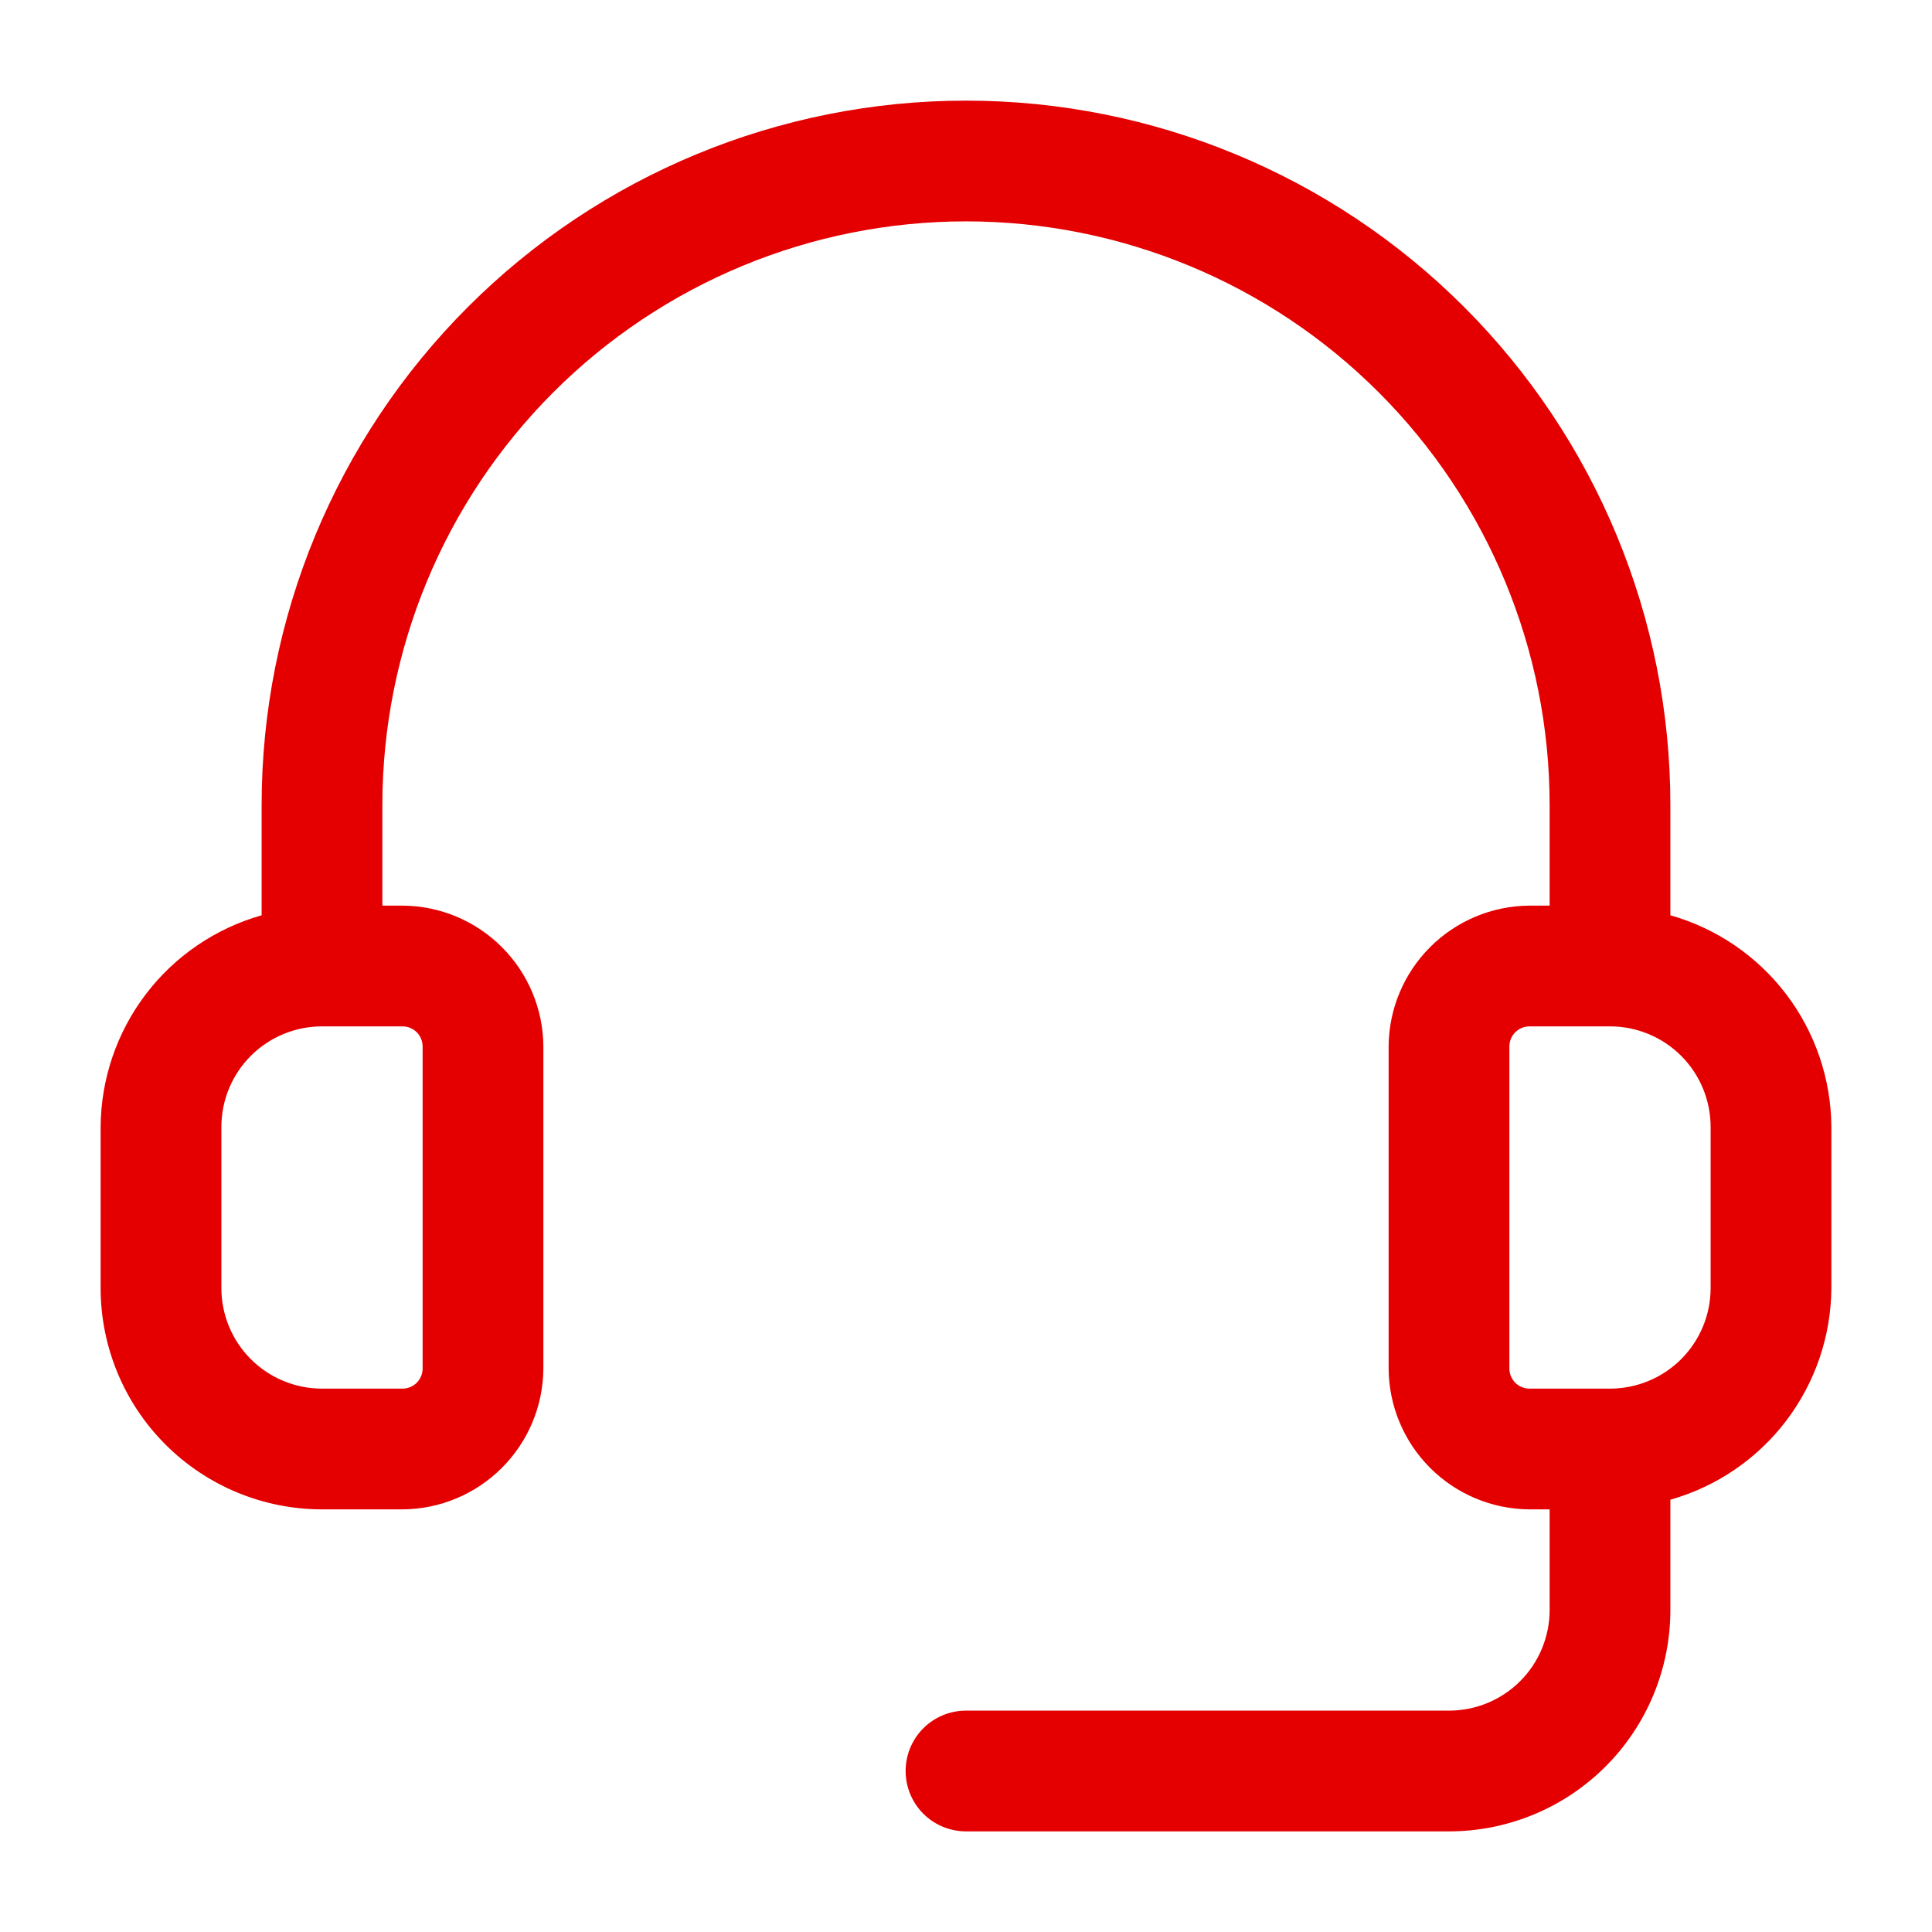 <svg width="48" height="48" viewBox="0 0 48 48" fill="none" xmlns="http://www.w3.org/2000/svg">
<path d="M41.5 22.74V20C41.5 15.359 39.656 10.908 36.374 7.626C33.093 4.344 28.641 2.5 24 2.5C19.359 2.5 14.908 4.344 11.626 7.626C8.344 10.908 6.5 15.359 6.5 20V22.74C5.353 23.065 4.343 23.754 3.622 24.702C2.901 25.651 2.507 26.808 2.5 28V32C2.5 33.459 3.079 34.858 4.111 35.889C5.142 36.92 6.541 37.5 8 37.5H10C10.927 37.495 11.814 37.124 12.469 36.469C13.124 35.814 13.495 34.927 13.5 34V26C13.495 25.073 13.124 24.186 12.469 23.531C11.814 22.876 10.927 22.505 10 22.5H9.5V20C9.5 16.154 11.028 12.466 13.747 9.747C16.466 7.028 20.154 5.5 24 5.5C27.846 5.5 31.534 7.028 34.253 9.747C36.972 12.466 38.5 16.154 38.5 20V22.5H38C37.073 22.505 36.186 22.876 35.531 23.531C34.876 24.186 34.505 25.073 34.5 26V34C34.505 34.927 34.876 35.814 35.531 36.469C36.186 37.124 37.073 37.495 38 37.5H38.5V40C38.5 40.663 38.237 41.299 37.768 41.768C37.299 42.237 36.663 42.5 36 42.5H24C23.602 42.5 23.221 42.658 22.939 42.939C22.658 43.221 22.5 43.602 22.5 44C22.5 44.398 22.658 44.779 22.939 45.061C23.221 45.342 23.602 45.5 24 45.5H36C37.459 45.5 38.858 44.92 39.889 43.889C40.92 42.858 41.5 41.459 41.5 40V37.26C42.647 36.935 43.657 36.246 44.378 35.298C45.099 34.349 45.493 33.192 45.5 32V28C45.493 26.808 45.099 25.651 44.378 24.702C43.657 23.754 42.647 23.065 41.5 22.74ZM10.5 26V34C10.5 34.133 10.447 34.26 10.354 34.354C10.26 34.447 10.133 34.5 10 34.5H8C7.337 34.5 6.701 34.237 6.232 33.768C5.763 33.299 5.5 32.663 5.5 32V28C5.5 27.337 5.763 26.701 6.232 26.232C6.701 25.763 7.337 25.5 8 25.5H10C10.133 25.5 10.26 25.553 10.354 25.646C10.447 25.74 10.5 25.867 10.5 26ZM42.5 32C42.5 32.663 42.237 33.299 41.768 33.768C41.299 34.237 40.663 34.5 40 34.5H38C37.867 34.5 37.74 34.447 37.646 34.354C37.553 34.26 37.5 34.133 37.5 34V26C37.5 25.867 37.553 25.74 37.646 25.646C37.74 25.553 37.867 25.5 38 25.5H40C40.663 25.5 41.299 25.763 41.768 26.232C42.237 26.701 42.5 27.337 42.5 28V32Z" fill="#E40000"/>
</svg>

